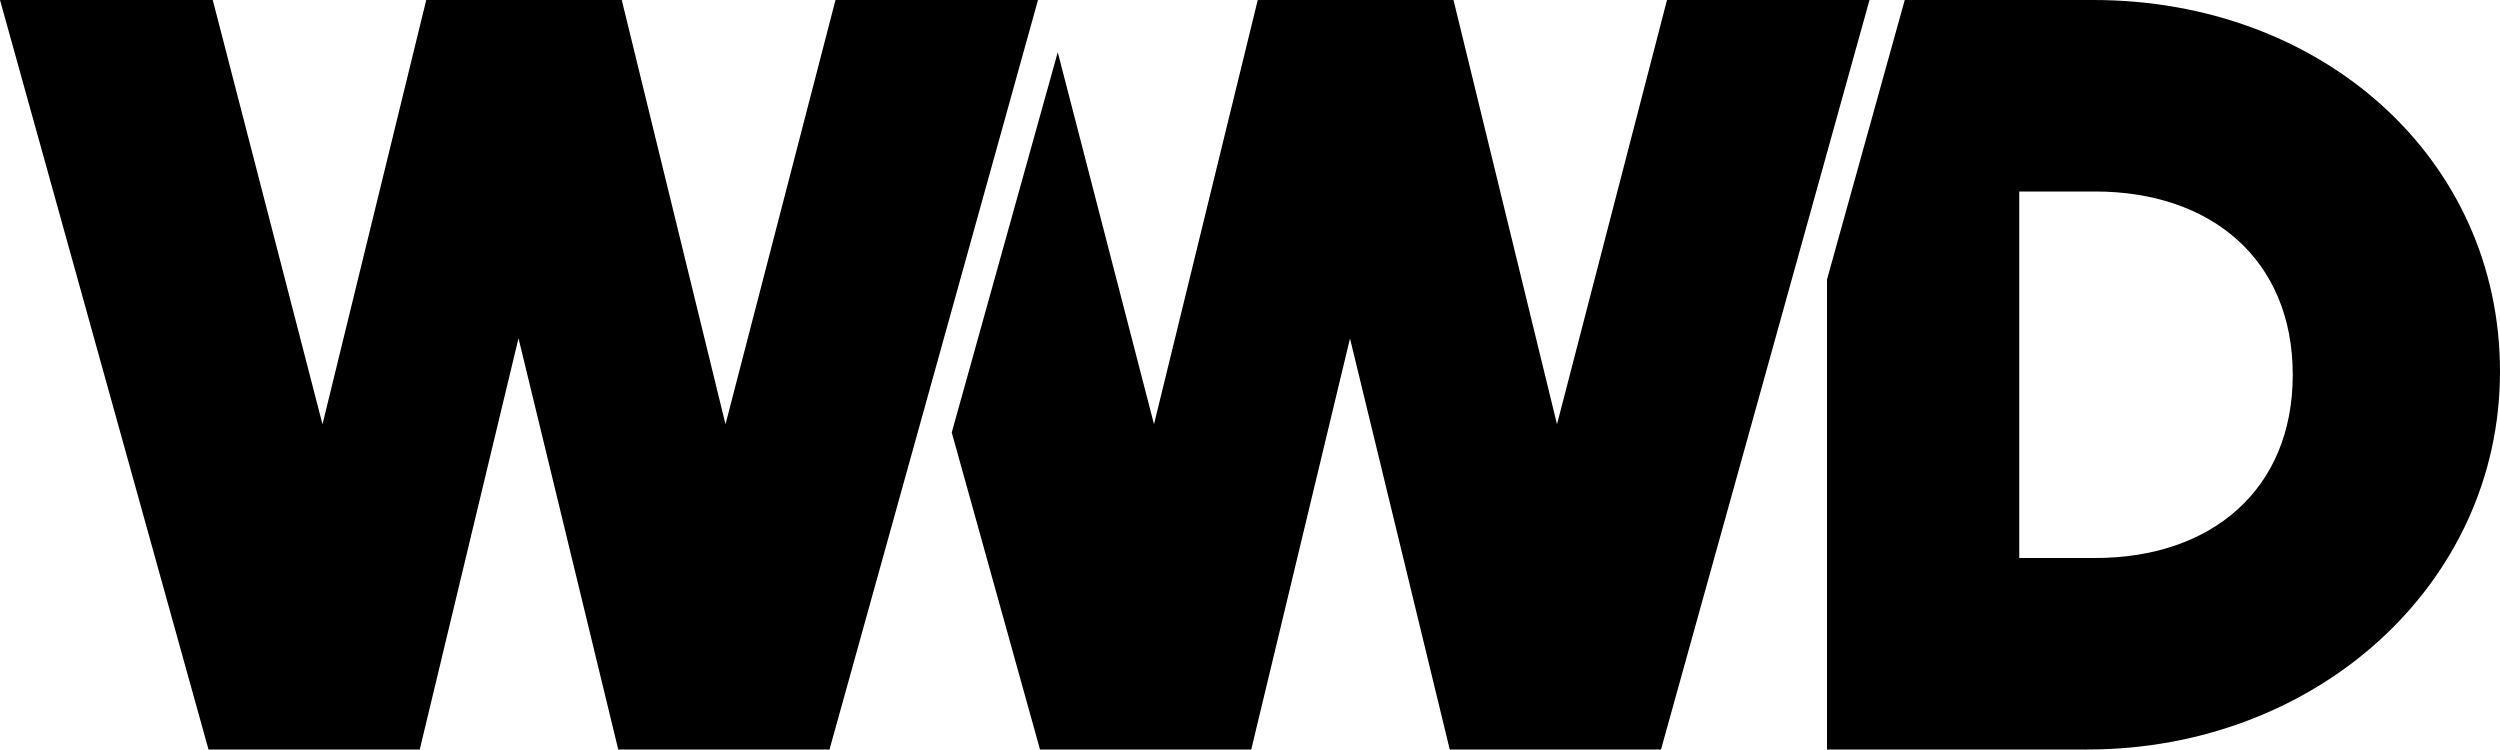 <?xml version="1.0" encoding="UTF-8"?> <svg xmlns="http://www.w3.org/2000/svg" id="Layer_2" width="100" height="29.98" viewBox="0 0 100 29.98"><path d="m0,0h8.51l4.39,16.97L17.05,0h7.82l4.15,16.97L33.42,0h8.1l-8.34,29.98h-8.45l-3.99-16.45-3.95,16.45h-8.45L0,0h0Z"></path><polygon points="66.68 0 62.28 16.97 58.14 0 50.31 0 46.16 16.97 42.31 2.09 38.07 17.3 41.6 29.98 50.05 29.98 54 13.54 57.99 29.98 66.44 29.98 74.78 0 66.68 0"></polygon><path d="m83.73,0h-7.54l-3.11,11.18v18.8h10.41c9.15,0,16.51-6.6,16.51-15.12S92.89,0,83.73,0h0Zm.08,22.32h-3.04V7.66h3.04c4.62,0,7.9,2.71,7.9,7.33s-3.28,7.33-7.9,7.33h0Z"></path></svg> 